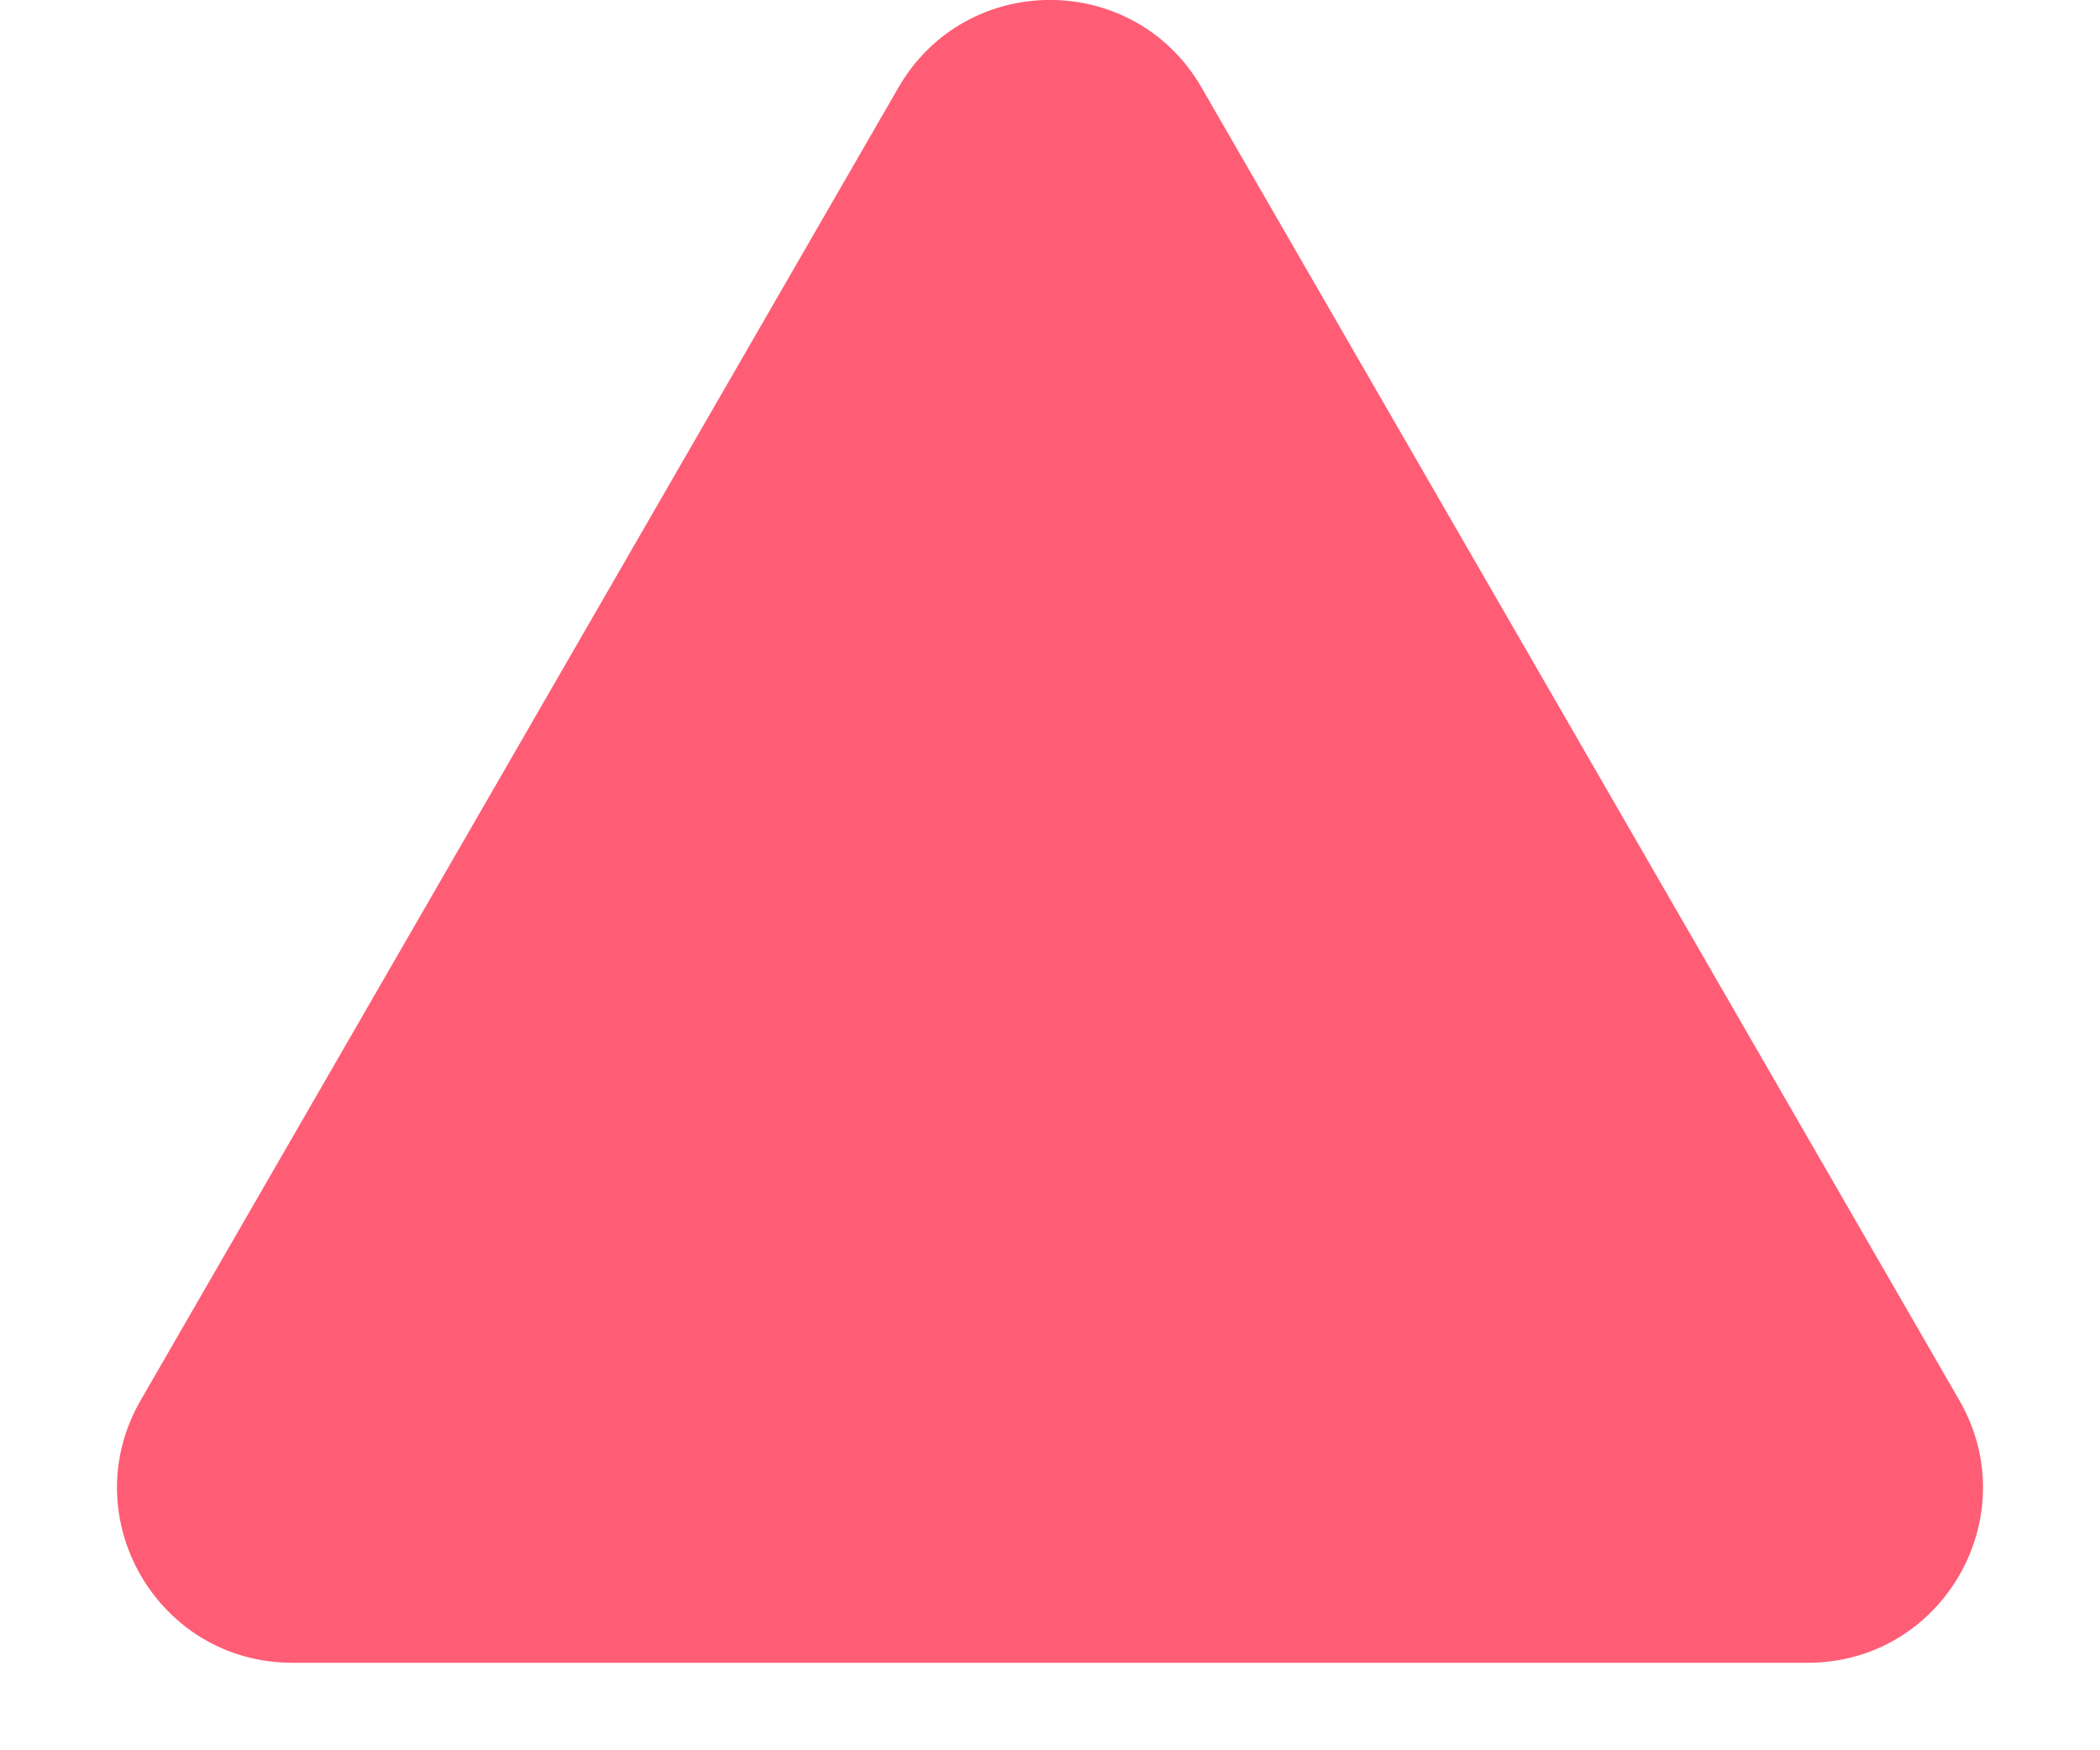 <svg width="12" height="10" viewBox="0 0 12 10" fill="none" xmlns="http://www.w3.org/2000/svg">
<path d="M5.134 0.5C5.519 -0.167 6.481 -0.167 6.866 0.5L11.196 8C11.581 8.667 11.1 9.5 10.33 9.5L1.67 9.5C0.9 9.5 0.419 8.667 0.804 8L5.134 0.5Z" fill="#FF5D75"/>
</svg>
